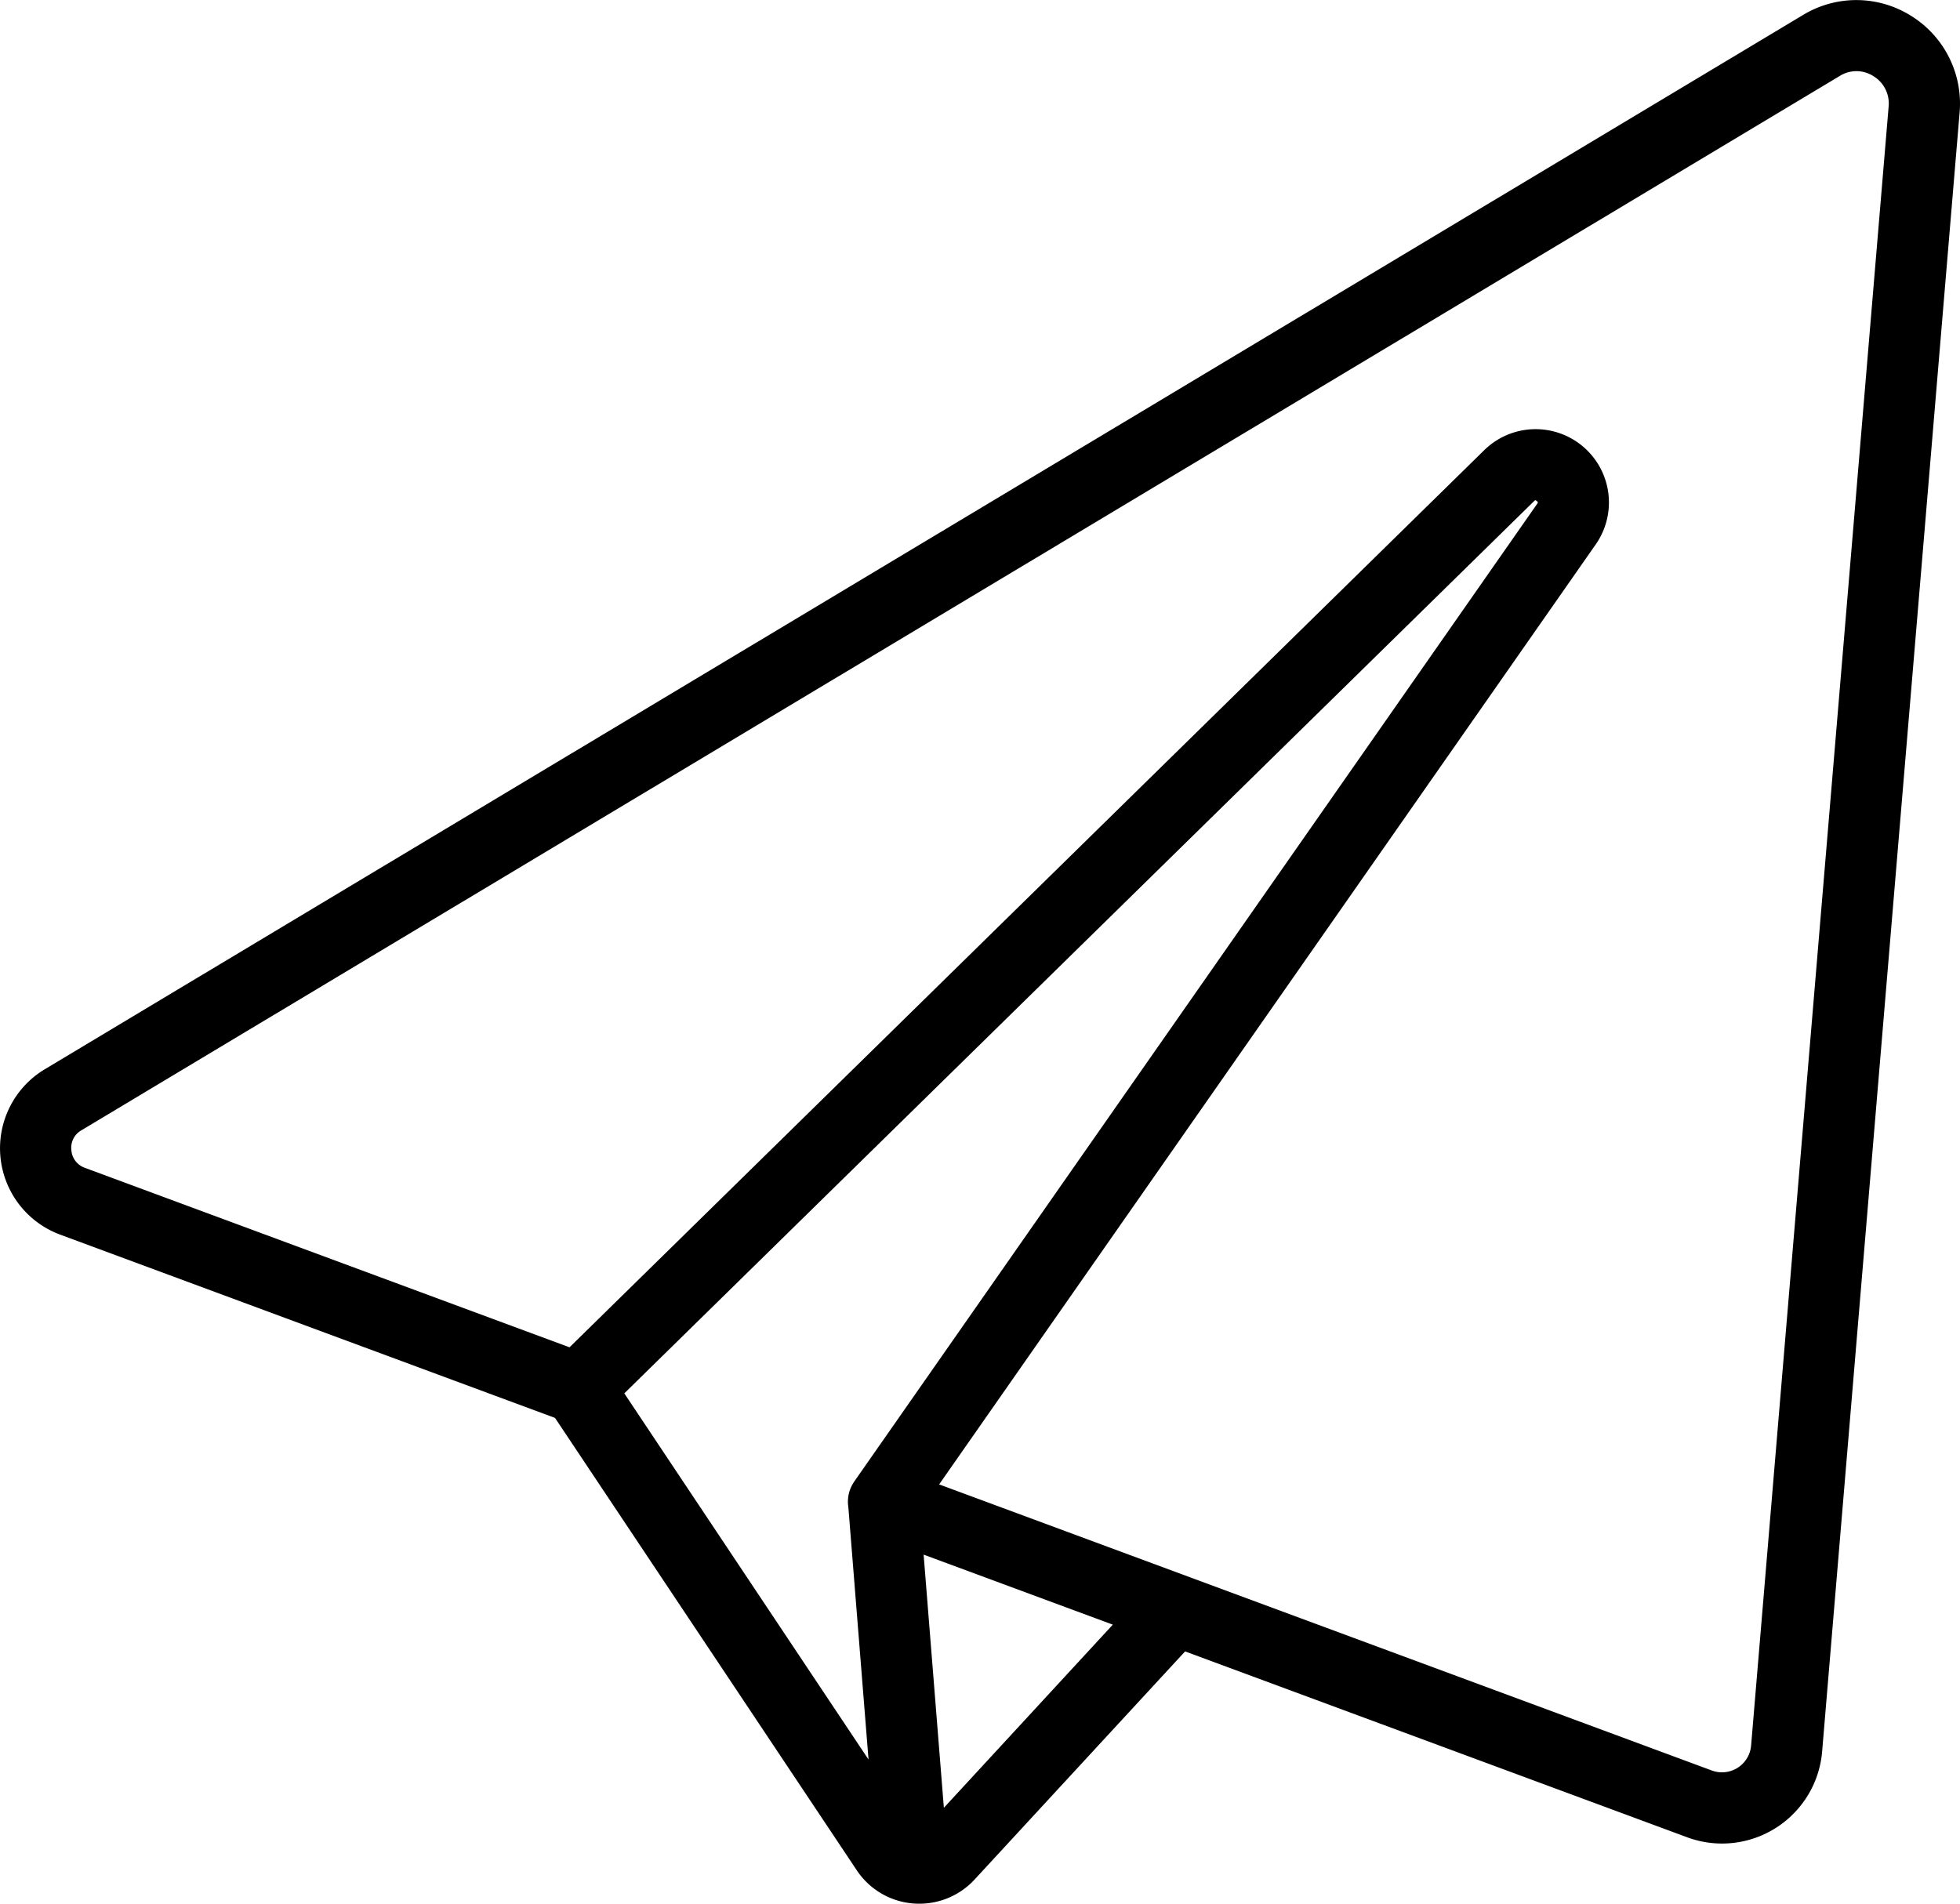 <svg xmlns="http://www.w3.org/2000/svg" viewBox="0 0 992.33 964"><g id="Слой_2" data-name="Слой 2"><g id="objects"><path d="M967.53,8A52.07,52.07,0,0,0,913,7.5L22.46,541.57a46.65,46.65,0,0,0,7.91,83.59L281,718,433.78,947.08a37.91,37.91,0,0,0,28.71,16.81c1,.07,2,.11,3,.11a38,38,0,0,0,28-12.32L600,836.24l254.1,94.09a50.85,50.85,0,0,0,68.44-43.53L992.14,56.94A52.29,52.29,0,0,0,967.53,8ZM316.08,705.57,776.67,253.78a4.06,4.06,0,0,1,.62-.51,2.62,2.62,0,0,1,1.36,1.16,3.58,3.58,0,0,1-.4.7L432.6,750.07c-.08.11-.14.22-.21.33-.2.3-.4.6-.58.91l-.15.26a19.38,19.38,0,0,0-1.25,2.64,18,18,0,0,0-.89,9.11L439.73,891ZM477.87,915.43l-10.25-128.2,95.78,35.46ZM956.2,53.93,886.58,883.8a14.8,14.8,0,0,1-20,12.71L475.48,751.67,807.83,275.79A37.12,37.12,0,0,0,751.41,228L288.34,682.25,42.91,591.34a10.25,10.25,0,0,1-6.78-8.93A10.15,10.15,0,0,1,41,572.49L931.53,38.42a15.87,15.87,0,0,1,17,.16A16.19,16.19,0,0,1,956.2,53.93Z"/></g></g></svg>